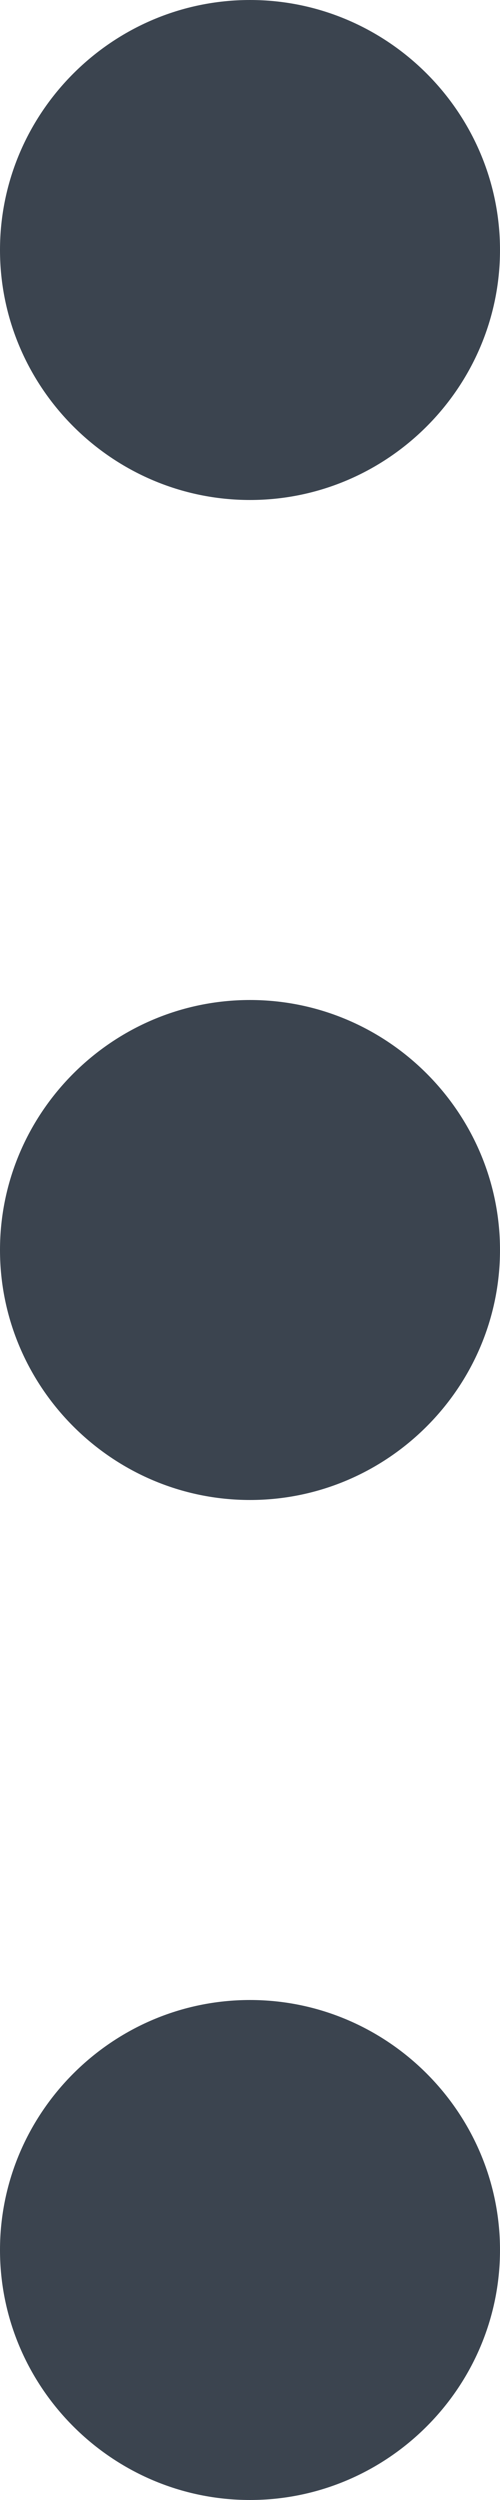 <?xml version="1.0" encoding="UTF-8"?>
<svg width="2px" height="10px" viewBox="0 0 2 10" version="1.1" xmlns="http://www.w3.org/2000/svg" xmlns:xlink="http://www.w3.org/1999/xlink">
    <title>Panel-Heading-Label</title>
    <g id="页面-1" stroke="none" stroke-width="1" fill="none" fill-rule="evenodd">
        <g id="切图" transform="translate(-1530, -604)" fill="#3B444F">
            <path d="M1531,606 C1531.55,606 1532,605.55 1532,605 C1532,604.45 1531.55,604 1531,604 C1530.45,604 1530,604.45 1530,605 C1530,605.55 1530.45,606 1531,606 L1531,606 Z M1531,608 C1530.45,608 1530,608.45 1530,609 C1530,609.55 1530.45,610 1531,610 C1531.55,610 1532,609.55 1532,609 C1532,608.45 1531.55,608 1531,608 L1531,608 Z M1531,612 C1530.45,612 1530,612.45 1530,613 C1530,613.55 1530.45,614 1531,614 C1531.55,614 1532,613.55 1532,613 C1532,612.45 1531.55,612 1531,612 L1531,612 Z" id="Panel-Heading-Label"></path>
        </g>
    </g>
</svg>